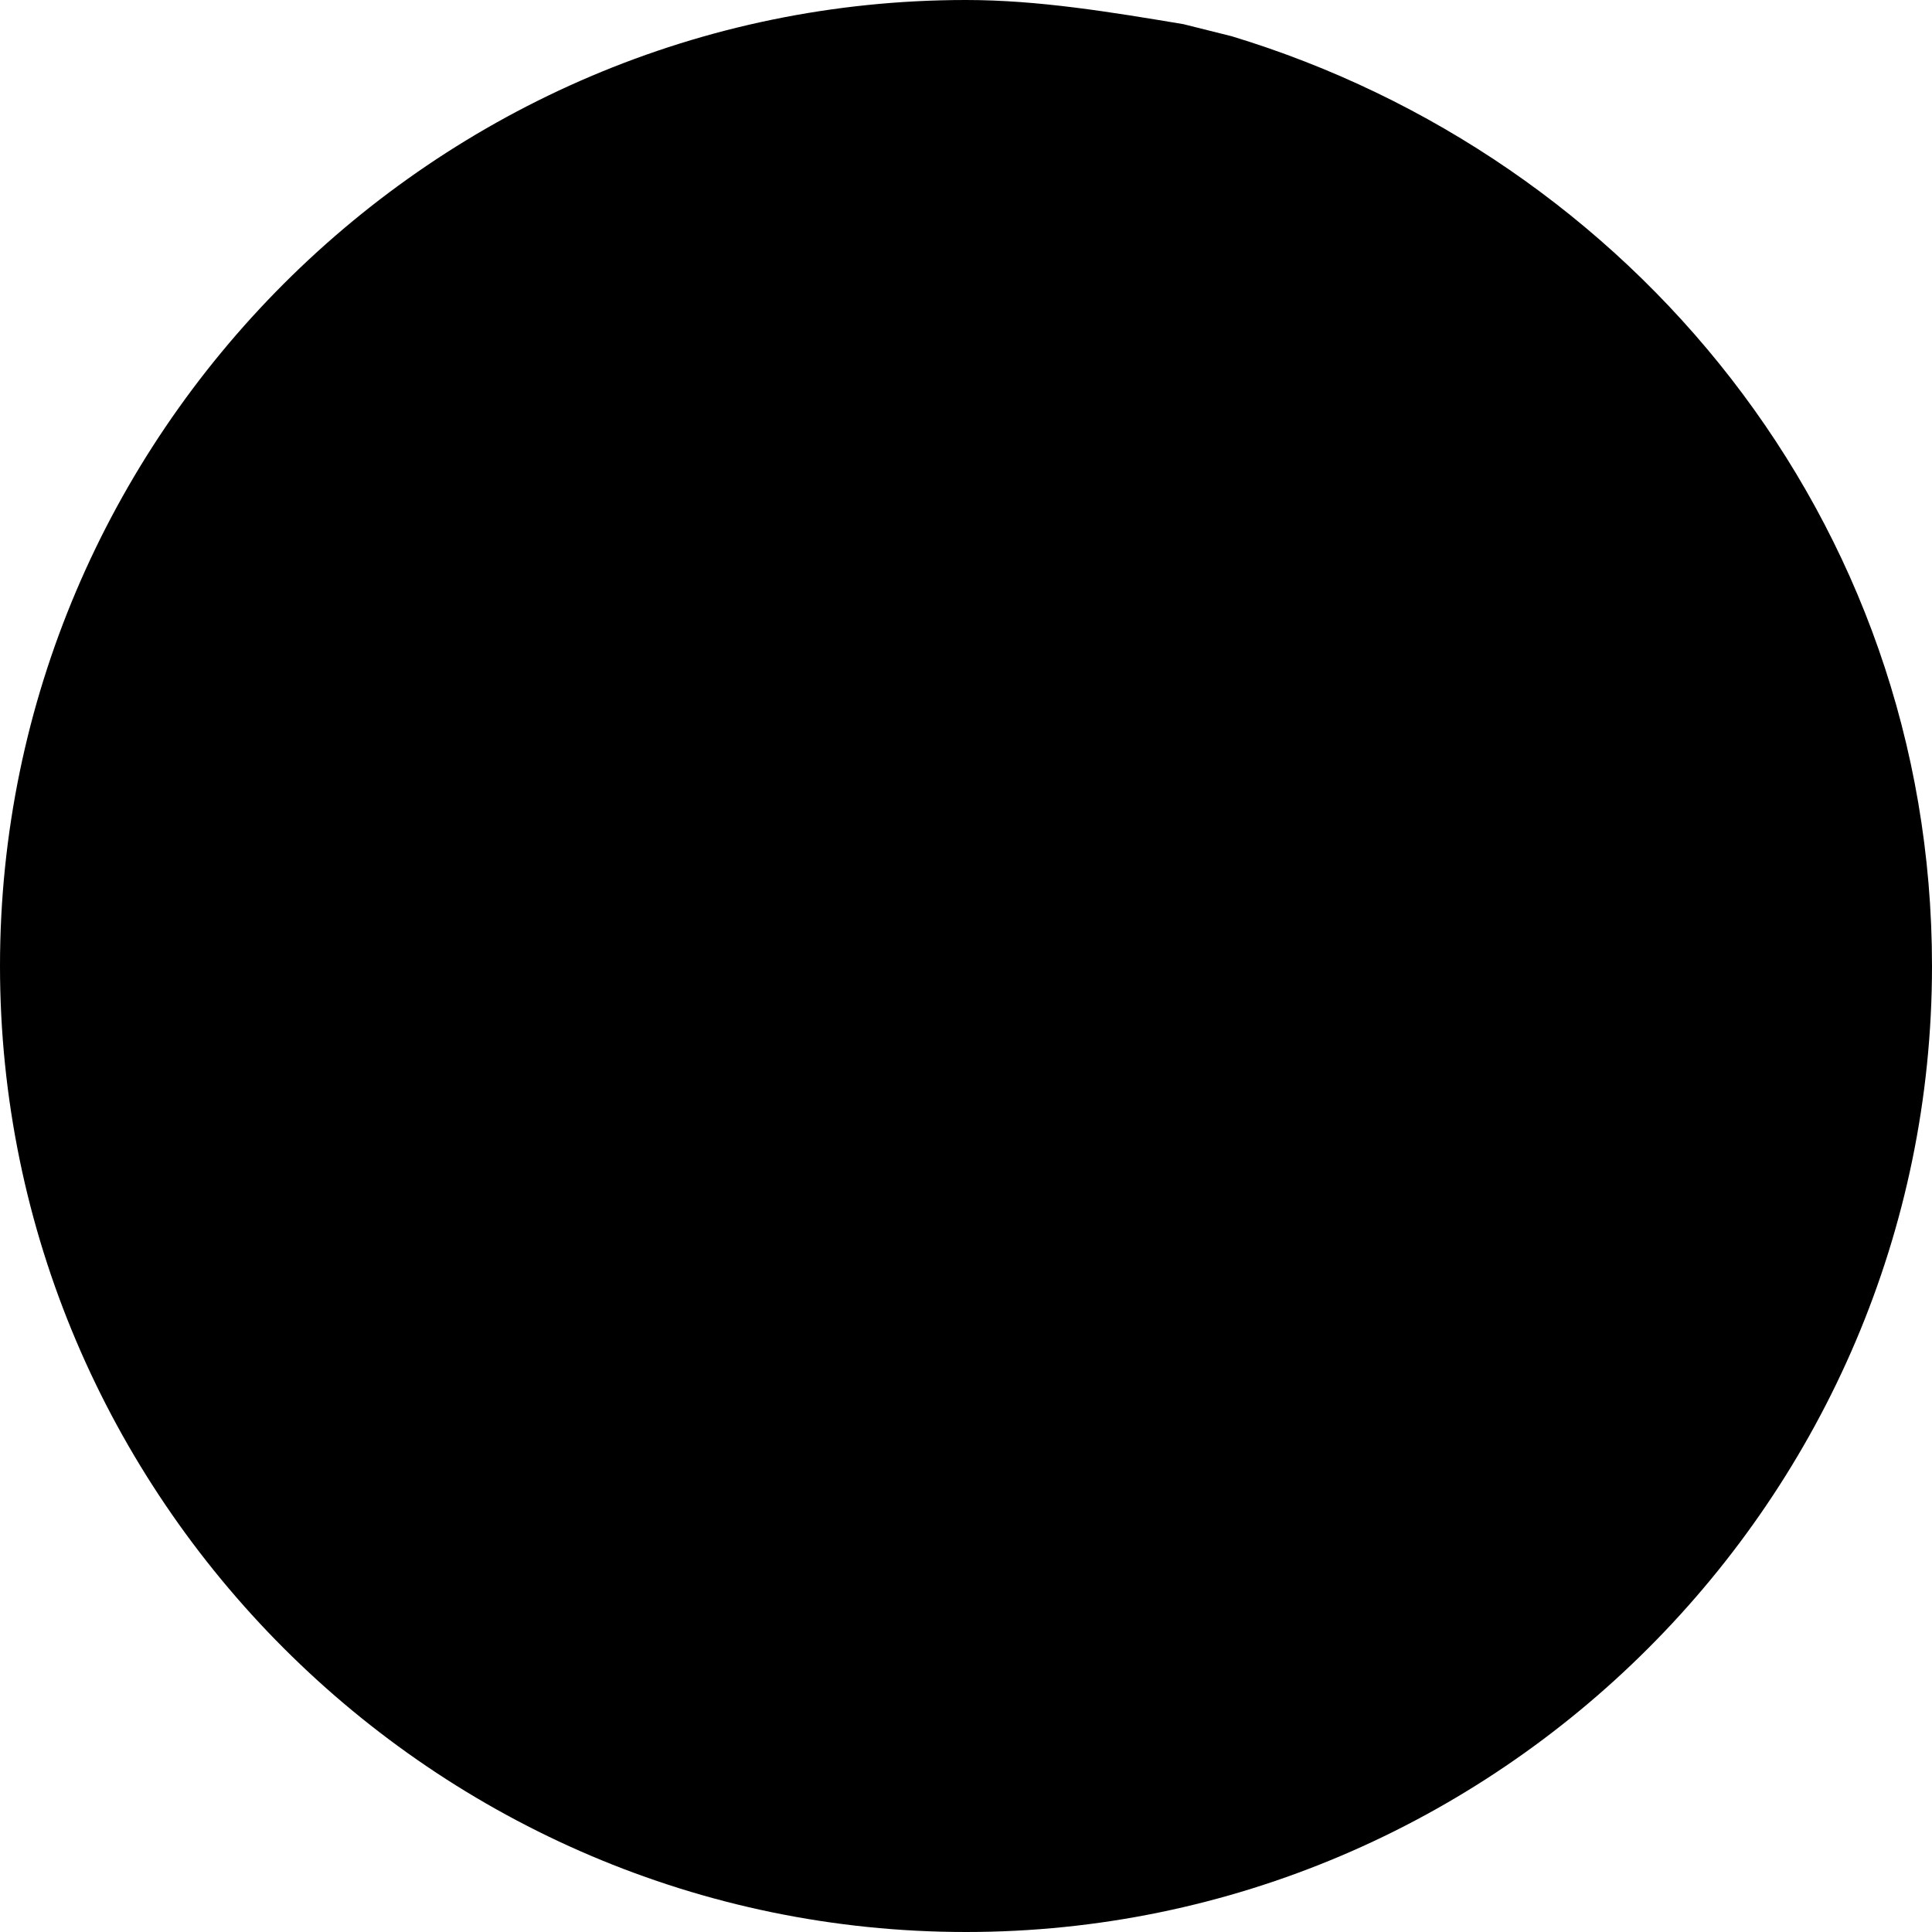 <?xml version="1.0" encoding="utf-8"?>
<!-- Generator: Adobe Illustrator 19.1.1, SVG Export Plug-In . SVG Version: 6.00 Build 0)  -->
<svg version="1.1" id="IOS_copy" xmlns="http://www.w3.org/2000/svg" xmlns:xlink="http://www.w3.org/1999/xlink" x="0px" y="0px"
	 viewBox="0 0 16 16" enable-background="new 0 0 16 16" xml:space="preserve">
<path d="M10.2,0.3L9.8,0.2C9.2,0.1,8.6,0,8,0C3.6,0,0,3.6,0,8s3.6,8,8,8c4.4,0,8-3.6,8-8C16,4.3,13.5,1.3,10.2,0.3z"/>
</svg>
